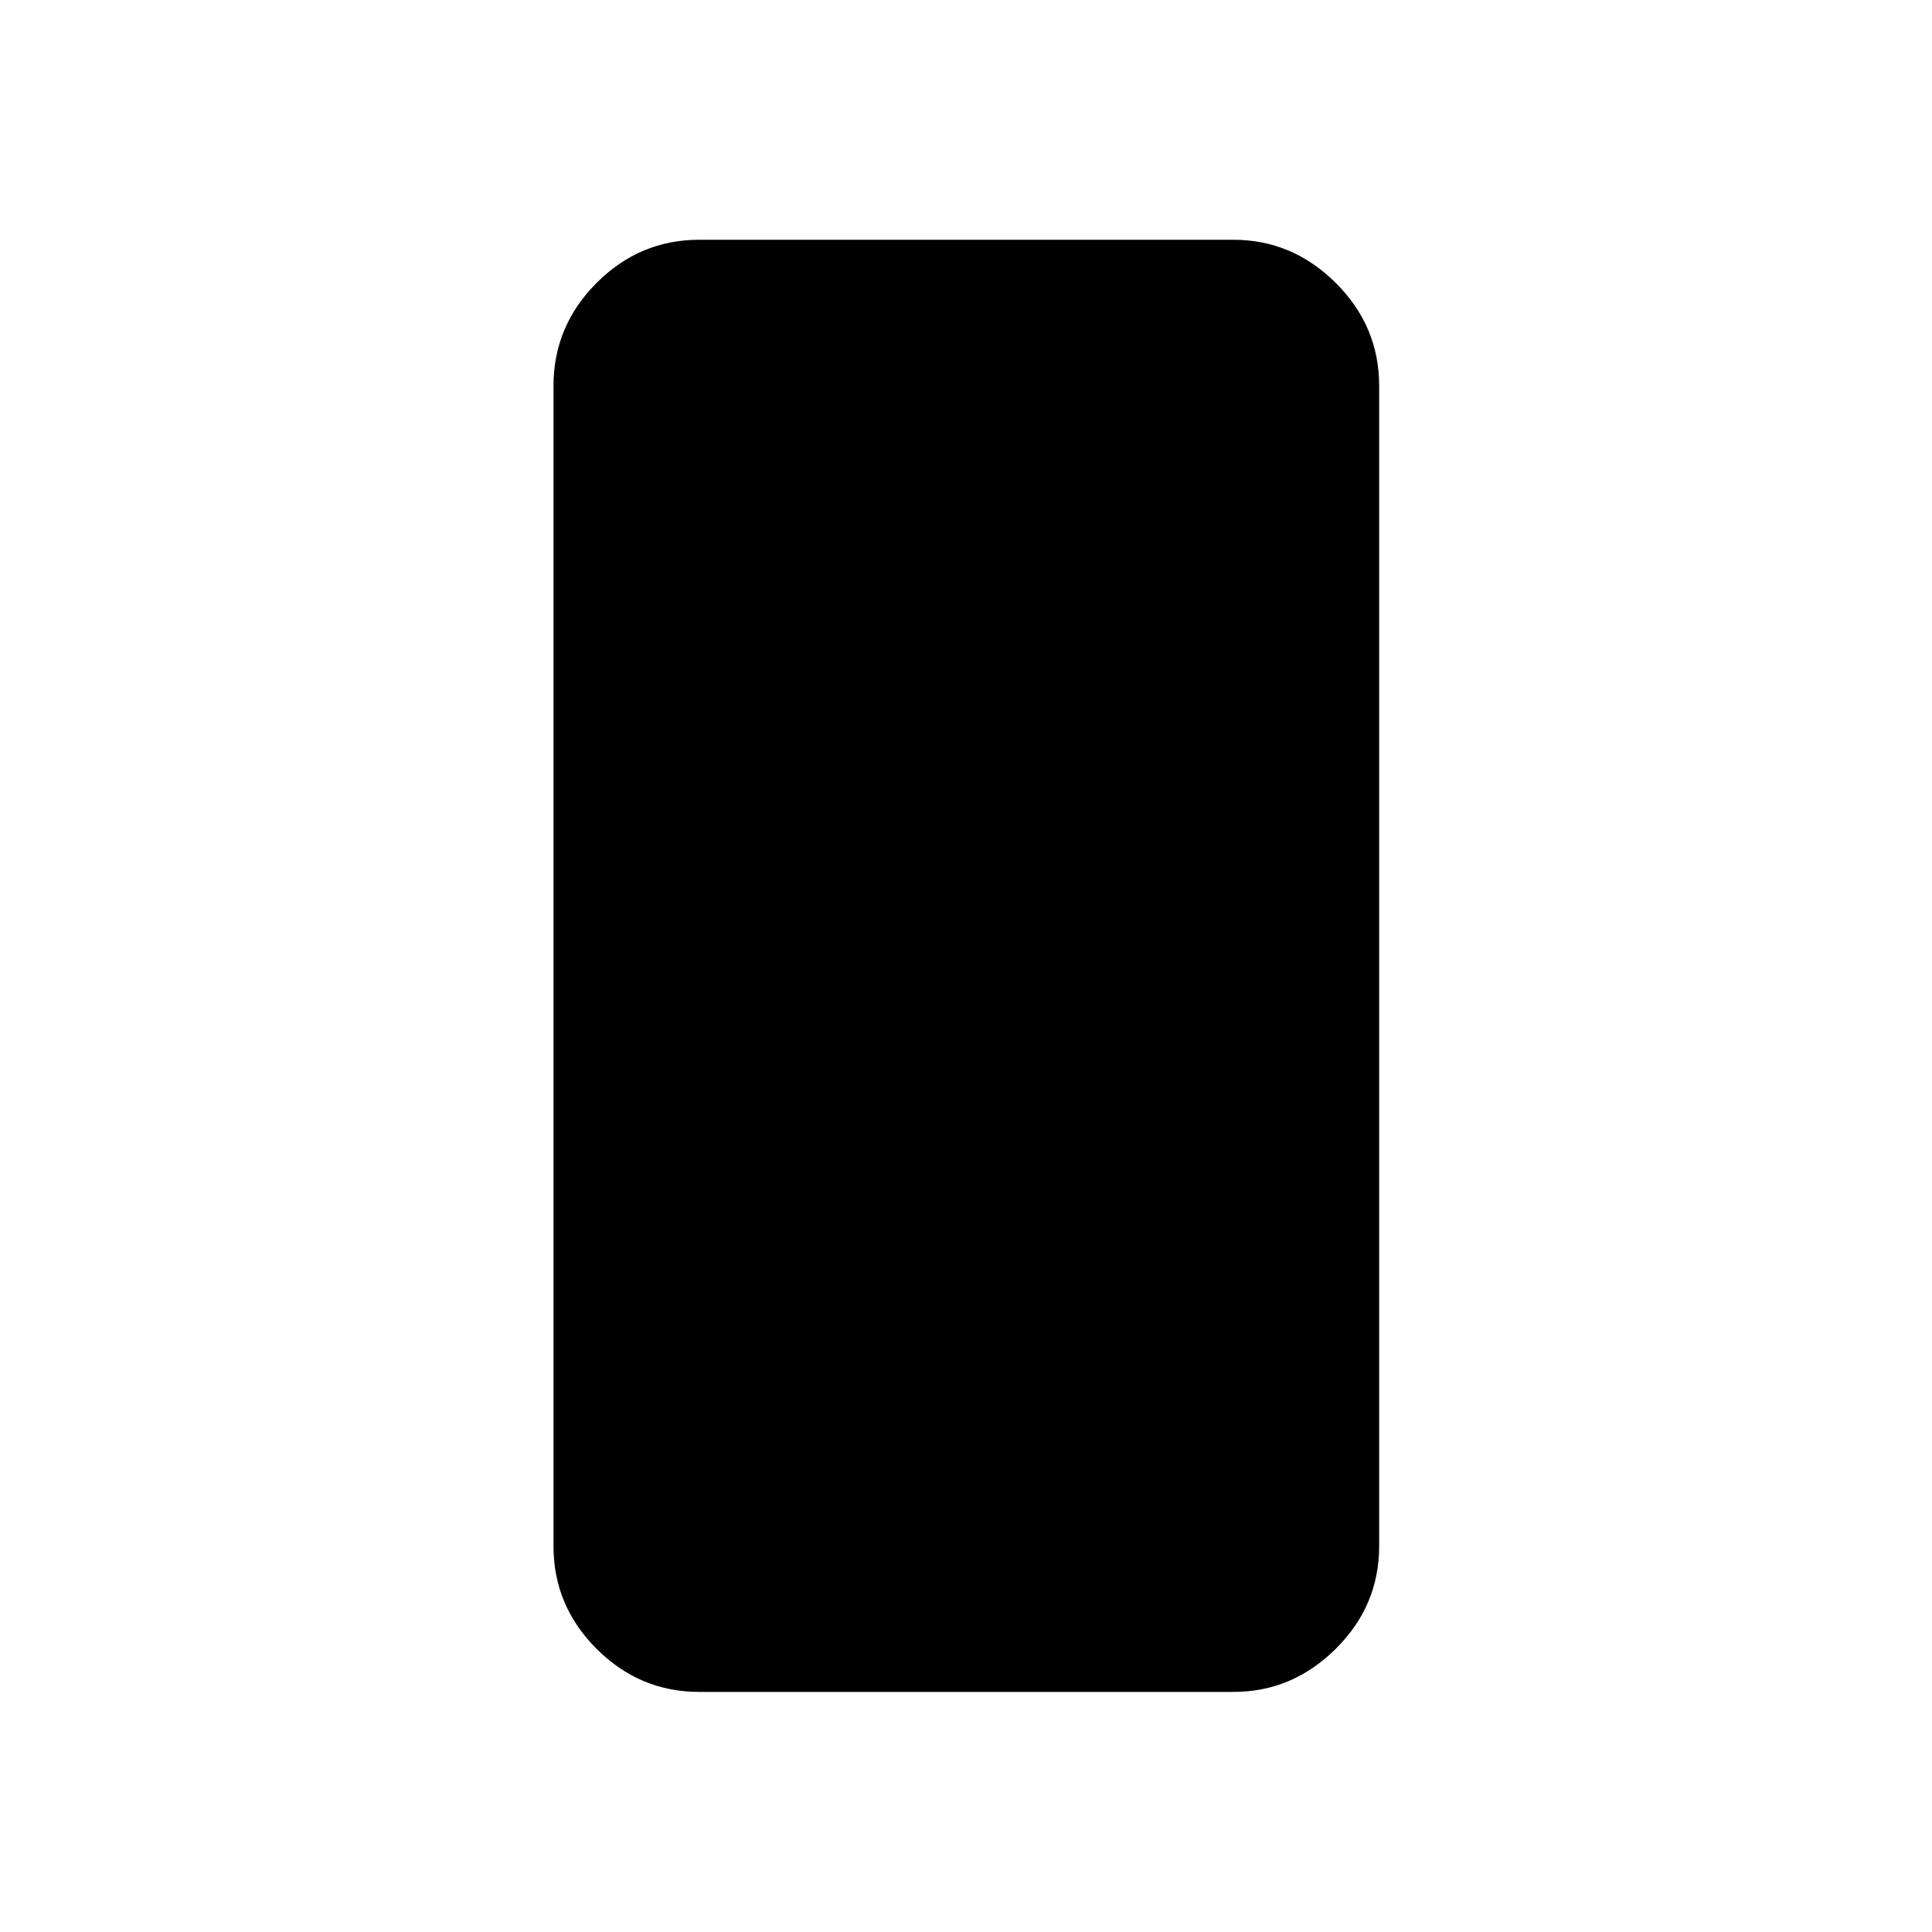 <svg xmlns="http://www.w3.org/2000/svg" height="40" viewBox="0 -960 960 960" width="40"><path d="M347.45-119.3q-29.62 0-51.02-21.41-21.4-21.4-21.4-51.01v-576.56q0-29.68 21.4-51.13 21.4-21.45 51.02-21.45h265.43q29.27 0 50.85 21.45 21.57 21.45 21.57 51.13v576.56q0 29.61-21.57 51.01-21.58 21.41-50.85 21.41H347.45Z"/></svg>